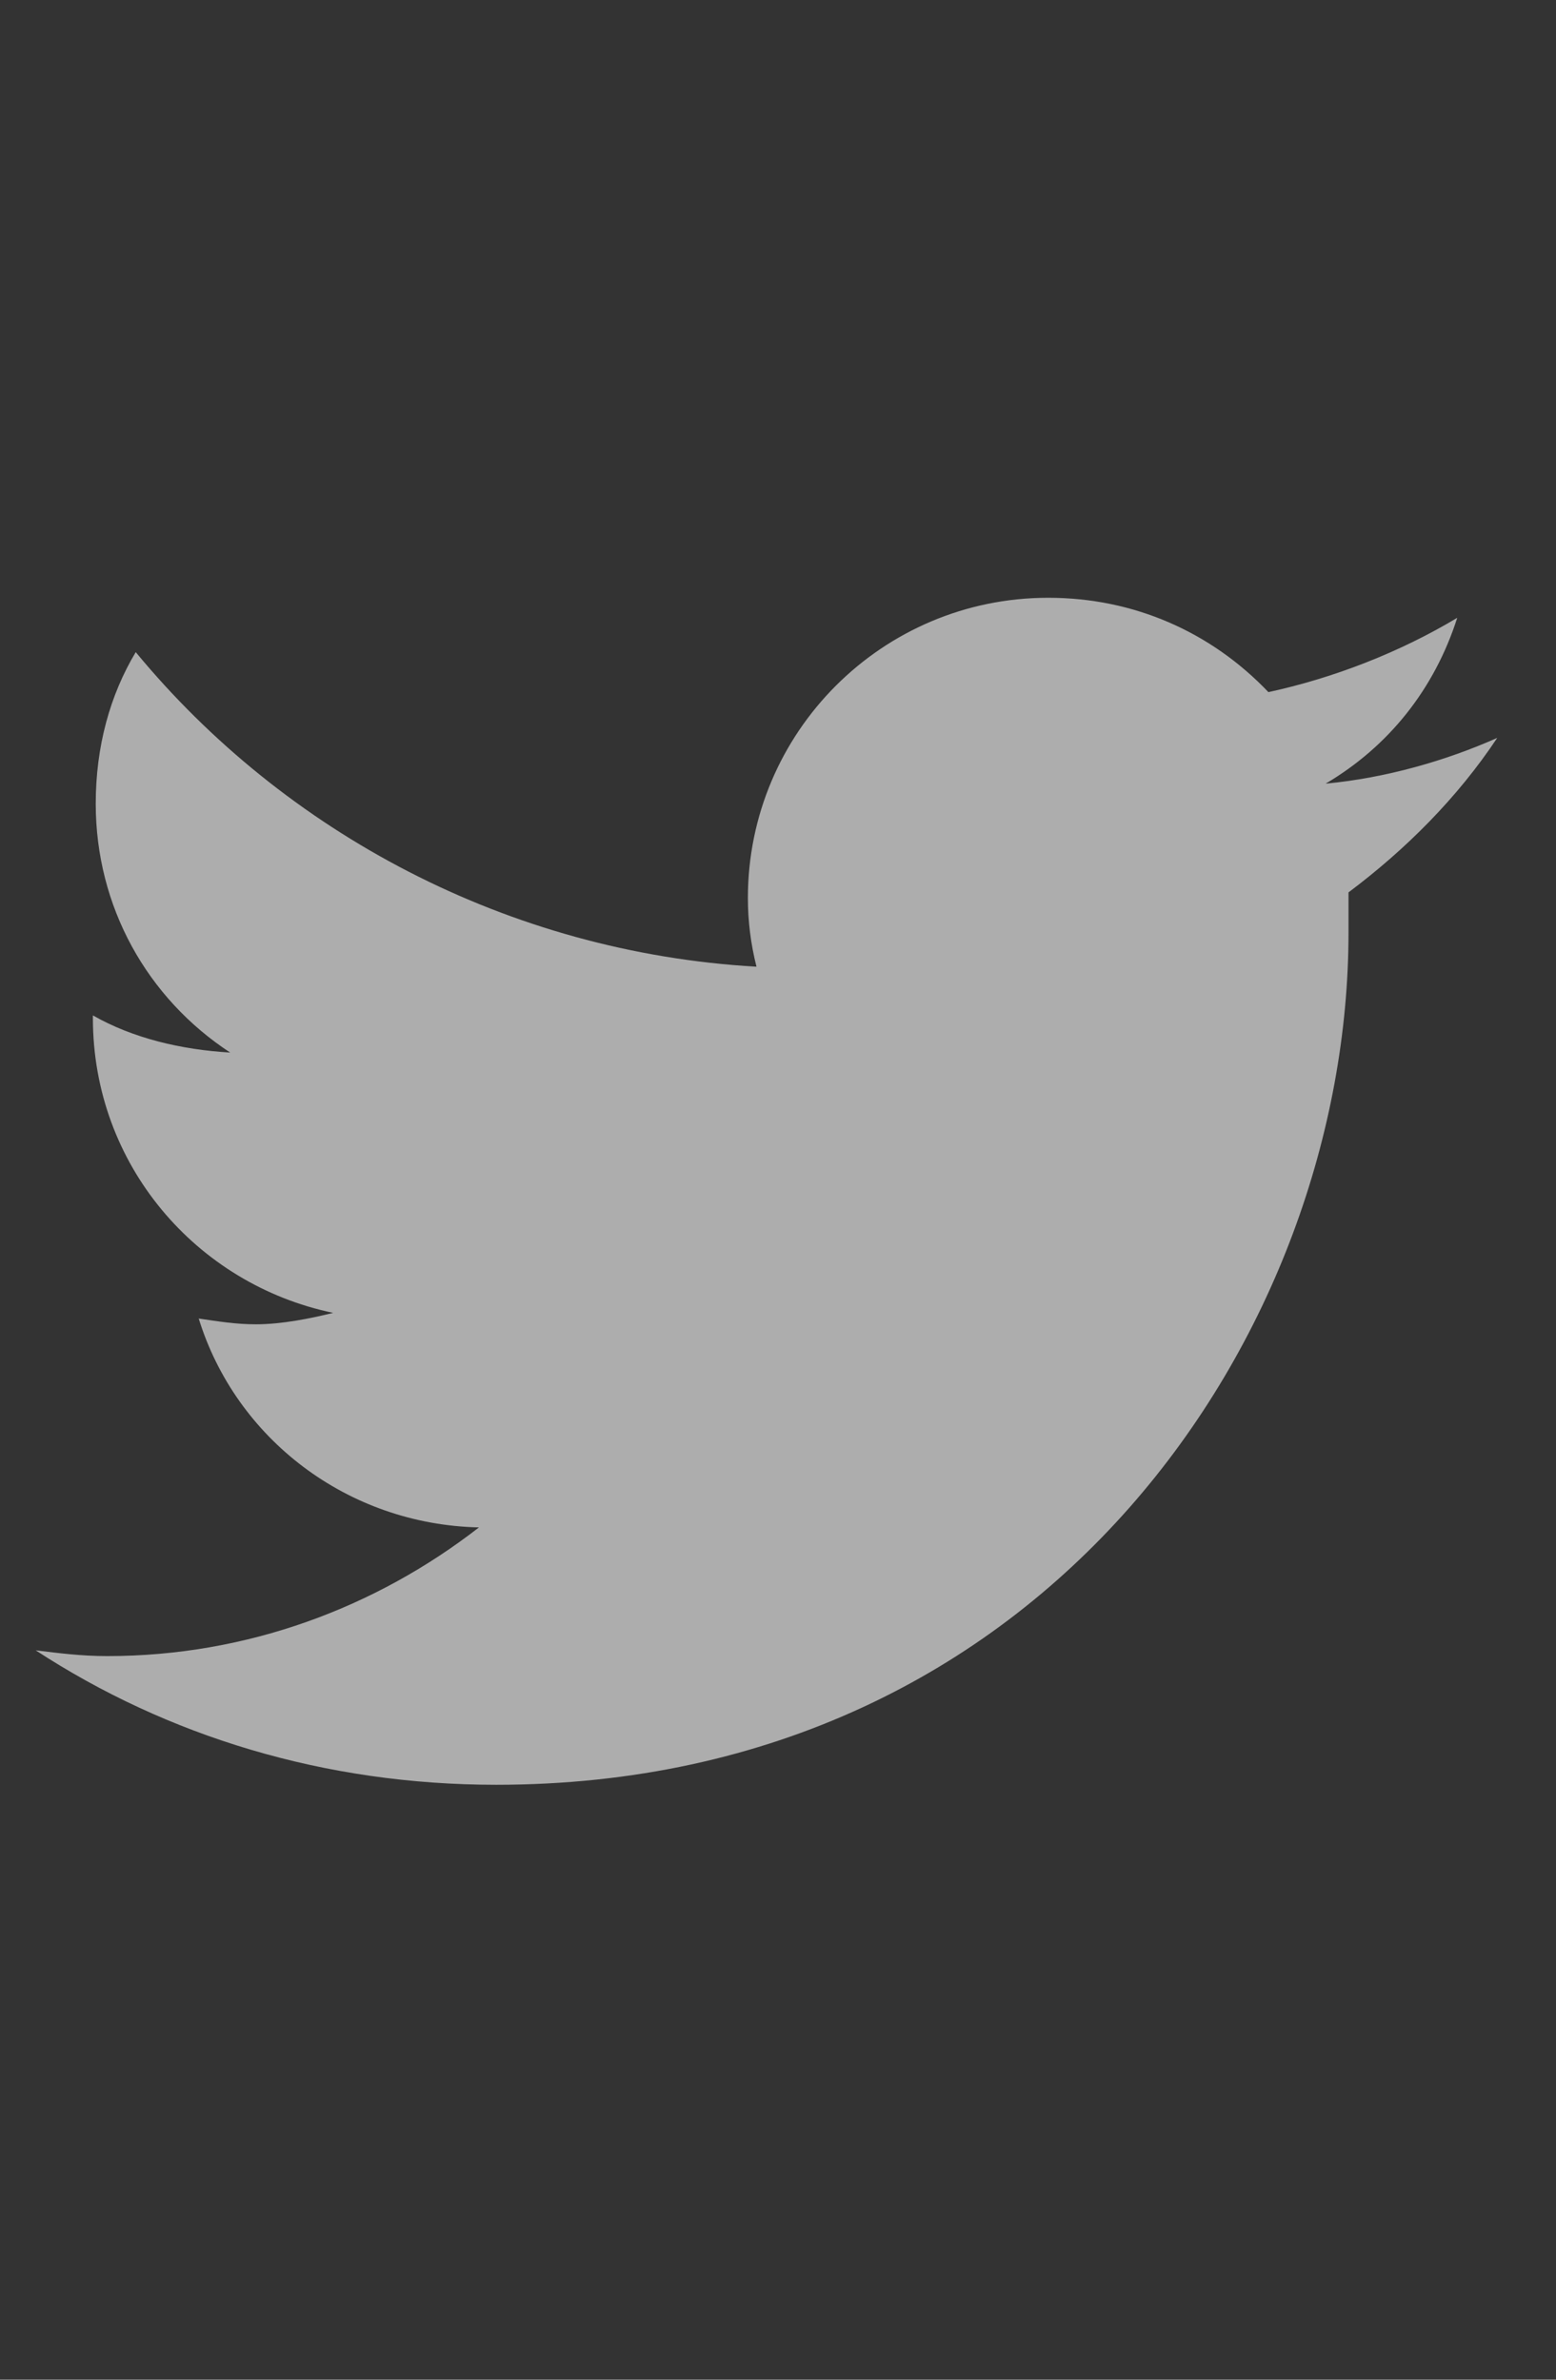 <svg width="17" height="26" viewBox="0 0 17 26" fill="none" xmlns="http://www.w3.org/2000/svg">
<rect x="0" y="0" width="17" height="26" fill="#333333" stroke="none"/>
<path d="M14.733 9.75C14.733 9.906 14.733 10.031 14.733 10.188C14.733 14.531 11.452 19.5 5.421 19.5C3.546 19.5 1.827 18.969 0.39 18.031C0.64 18.062 0.89 18.094 1.171 18.094C2.702 18.094 4.108 17.562 5.233 16.688C3.796 16.656 2.577 15.719 2.171 14.406C2.39 14.438 2.577 14.469 2.796 14.469C3.077 14.469 3.39 14.406 3.64 14.344C2.14 14.031 1.015 12.719 1.015 11.125V11.094C1.452 11.344 1.983 11.469 2.515 11.5C1.608 10.906 1.046 9.906 1.046 8.781C1.046 8.156 1.202 7.594 1.483 7.125C3.108 9.094 5.546 10.406 8.265 10.562C8.202 10.312 8.171 10.062 8.171 9.812C8.171 8 9.64 6.531 11.452 6.531C12.39 6.531 13.233 6.906 13.858 7.562C14.577 7.406 15.296 7.125 15.921 6.75C15.671 7.531 15.171 8.156 14.483 8.562C15.14 8.5 15.796 8.312 16.358 8.062C15.921 8.719 15.358 9.281 14.733 9.75Z" fill="white" fill-opacity="0.6"/>
<a href="https://www.figma.com/design/twRp4z773CmHIRktjIzEtx/React-Machine-Test---Advertising-Website-Design?node-id=1-1802">
<rect fill="black" fill-opacity="0" y="-1.2" width="16" height="18.4"/>
</a>
</svg>
